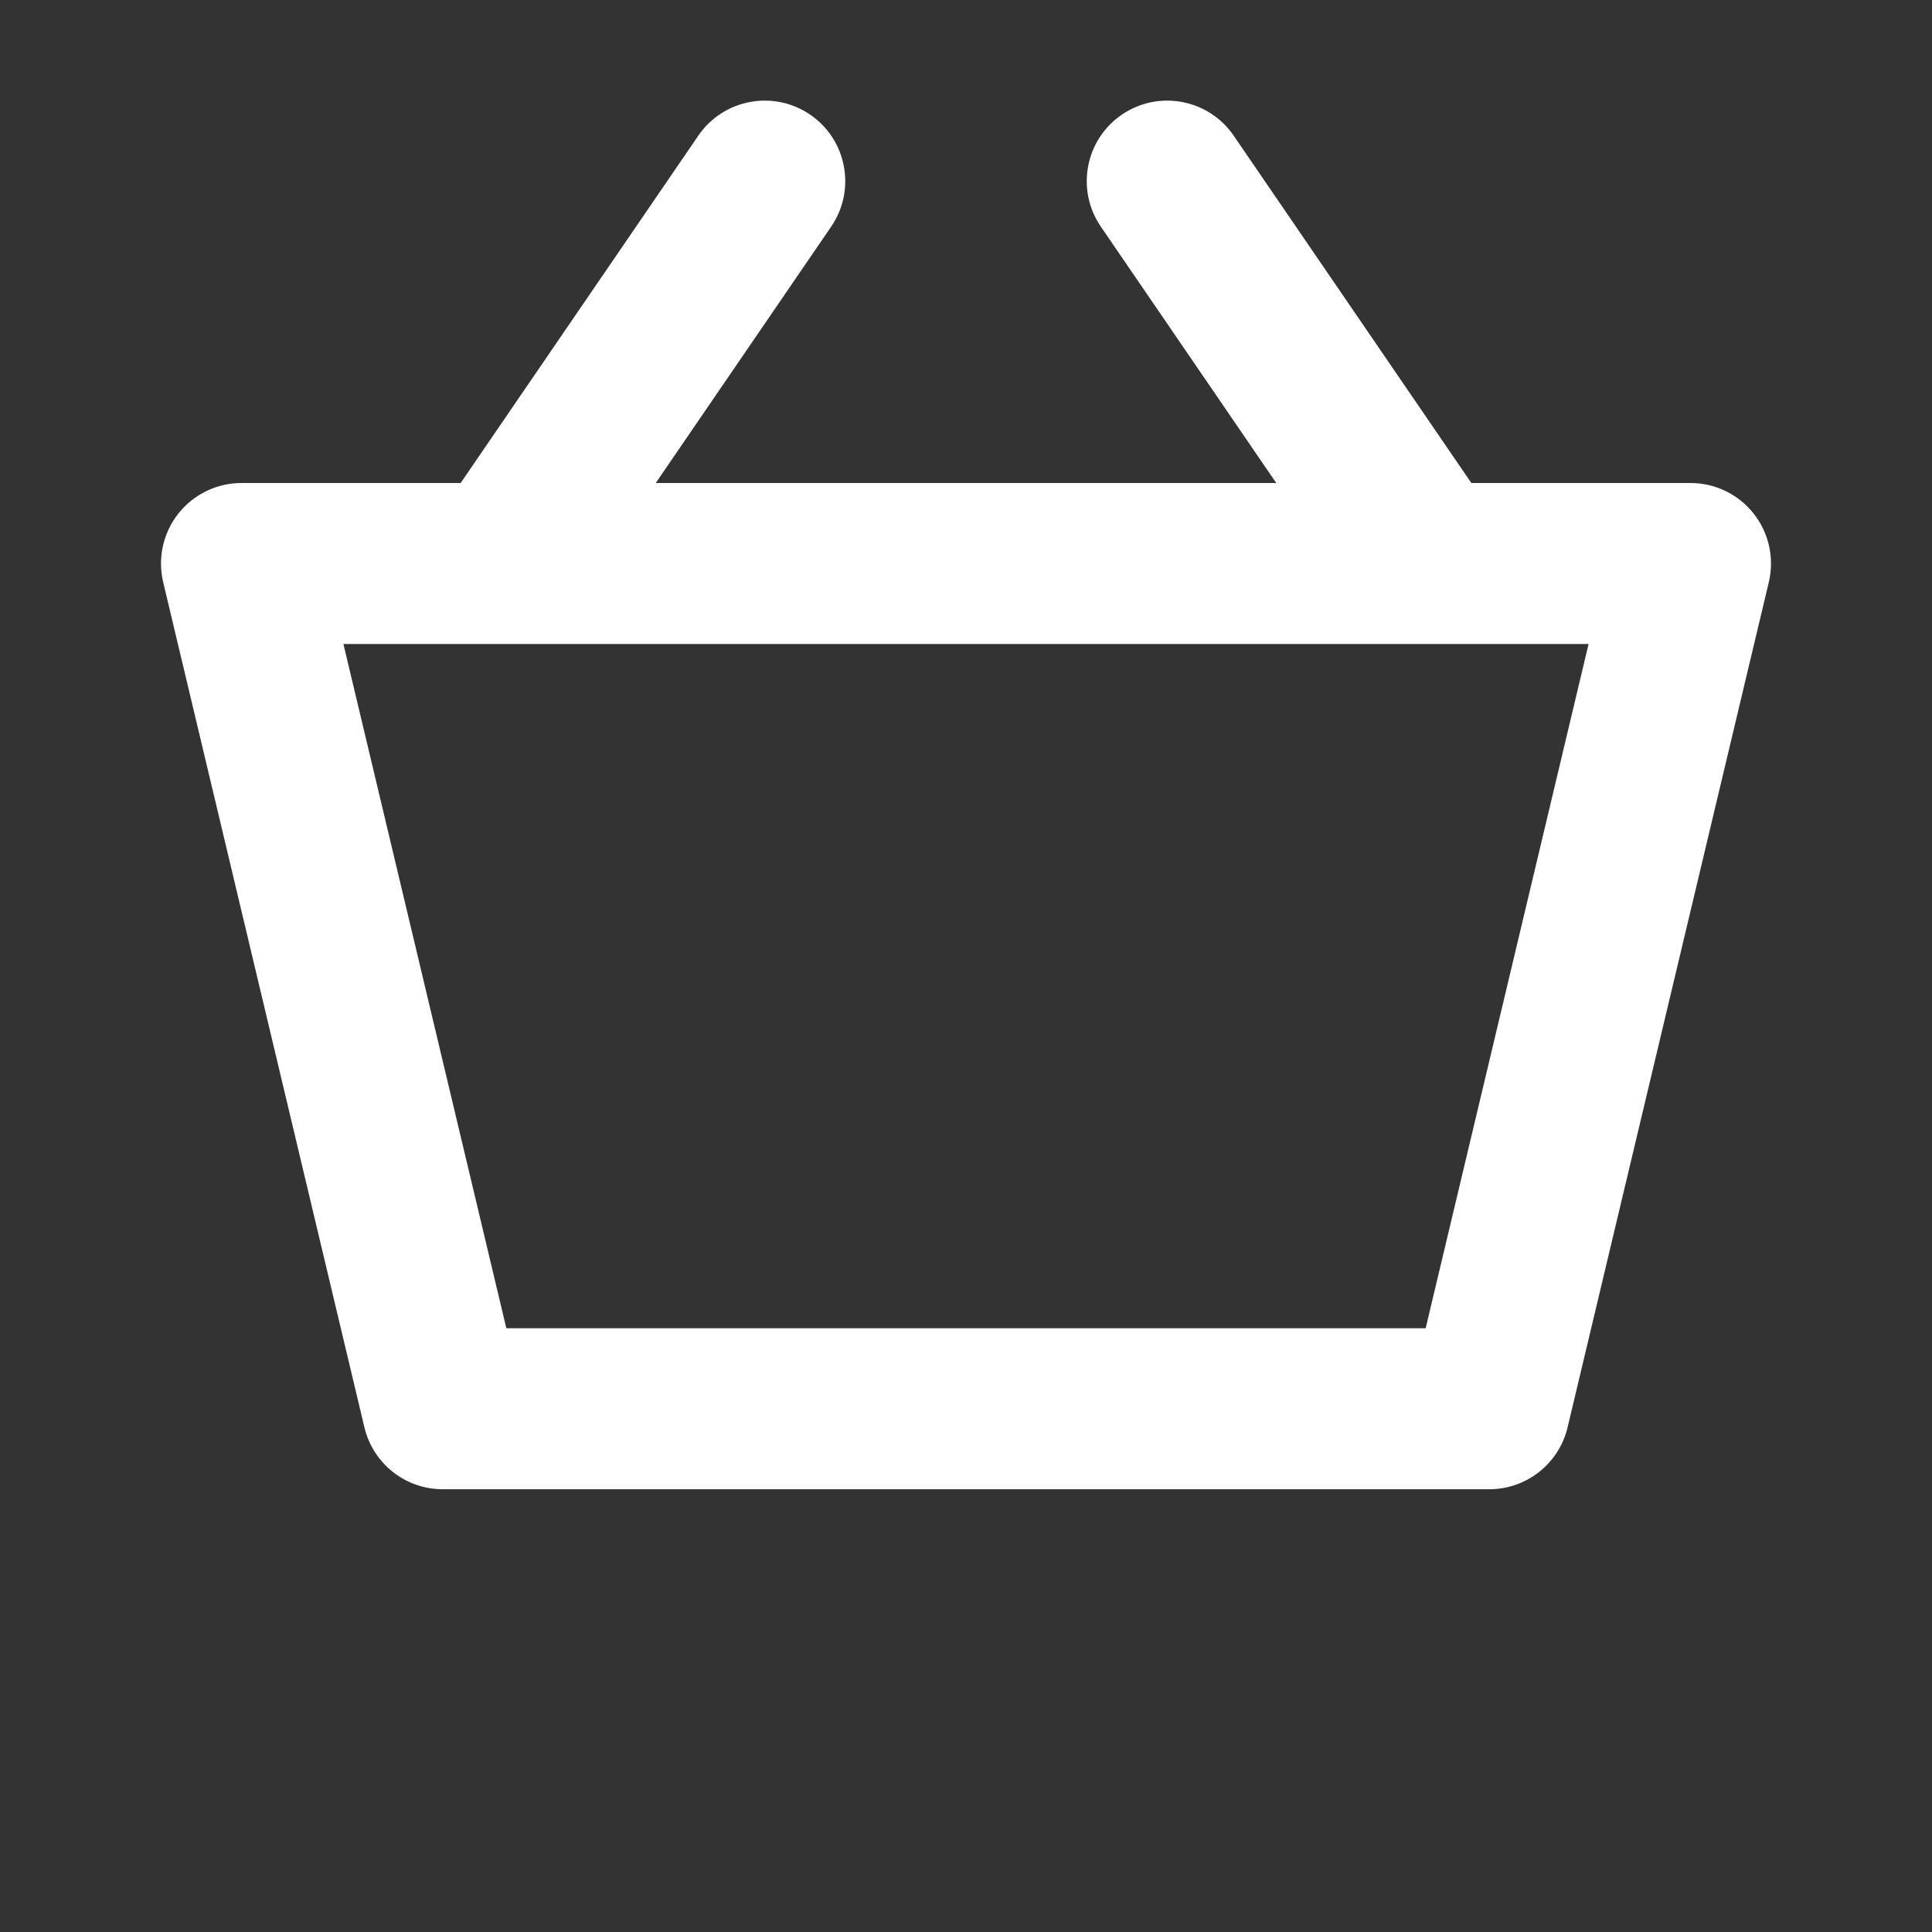 <svg width="48" height="48" viewBox="0 0 48 48" fill="none" xmlns="http://www.w3.org/2000/svg">
<rect x="0" y="0" width="48" height="48" fill="#333333" stroke="none"/>
<path fill-rule="evenodd" clip-rule="evenodd" d="M20.129 2.849C21.041 3.473 21.274 4.718 20.651 5.629L16.292 12H31.708L27.349 5.629C26.726 4.718 26.959 3.473 27.871 2.849C28.782 2.226 30.027 2.459 30.651 3.371L36.555 12H42C42.612 12 43.19 12.28 43.569 12.76C43.949 13.241 44.087 13.868 43.946 14.463L38.946 35.463C38.731 36.364 37.926 37 37 37H11C10.074 37 9.269 36.364 9.054 35.463L4.054 14.463C3.913 13.868 4.051 13.241 4.431 12.76C4.81 12.28 5.388 12 6 12H11.445L17.349 3.371C17.973 2.459 19.218 2.226 20.129 2.849ZM8.532 16L12.58 33H35.42L39.468 16H8.532Z" fill="white"/>
</svg>
